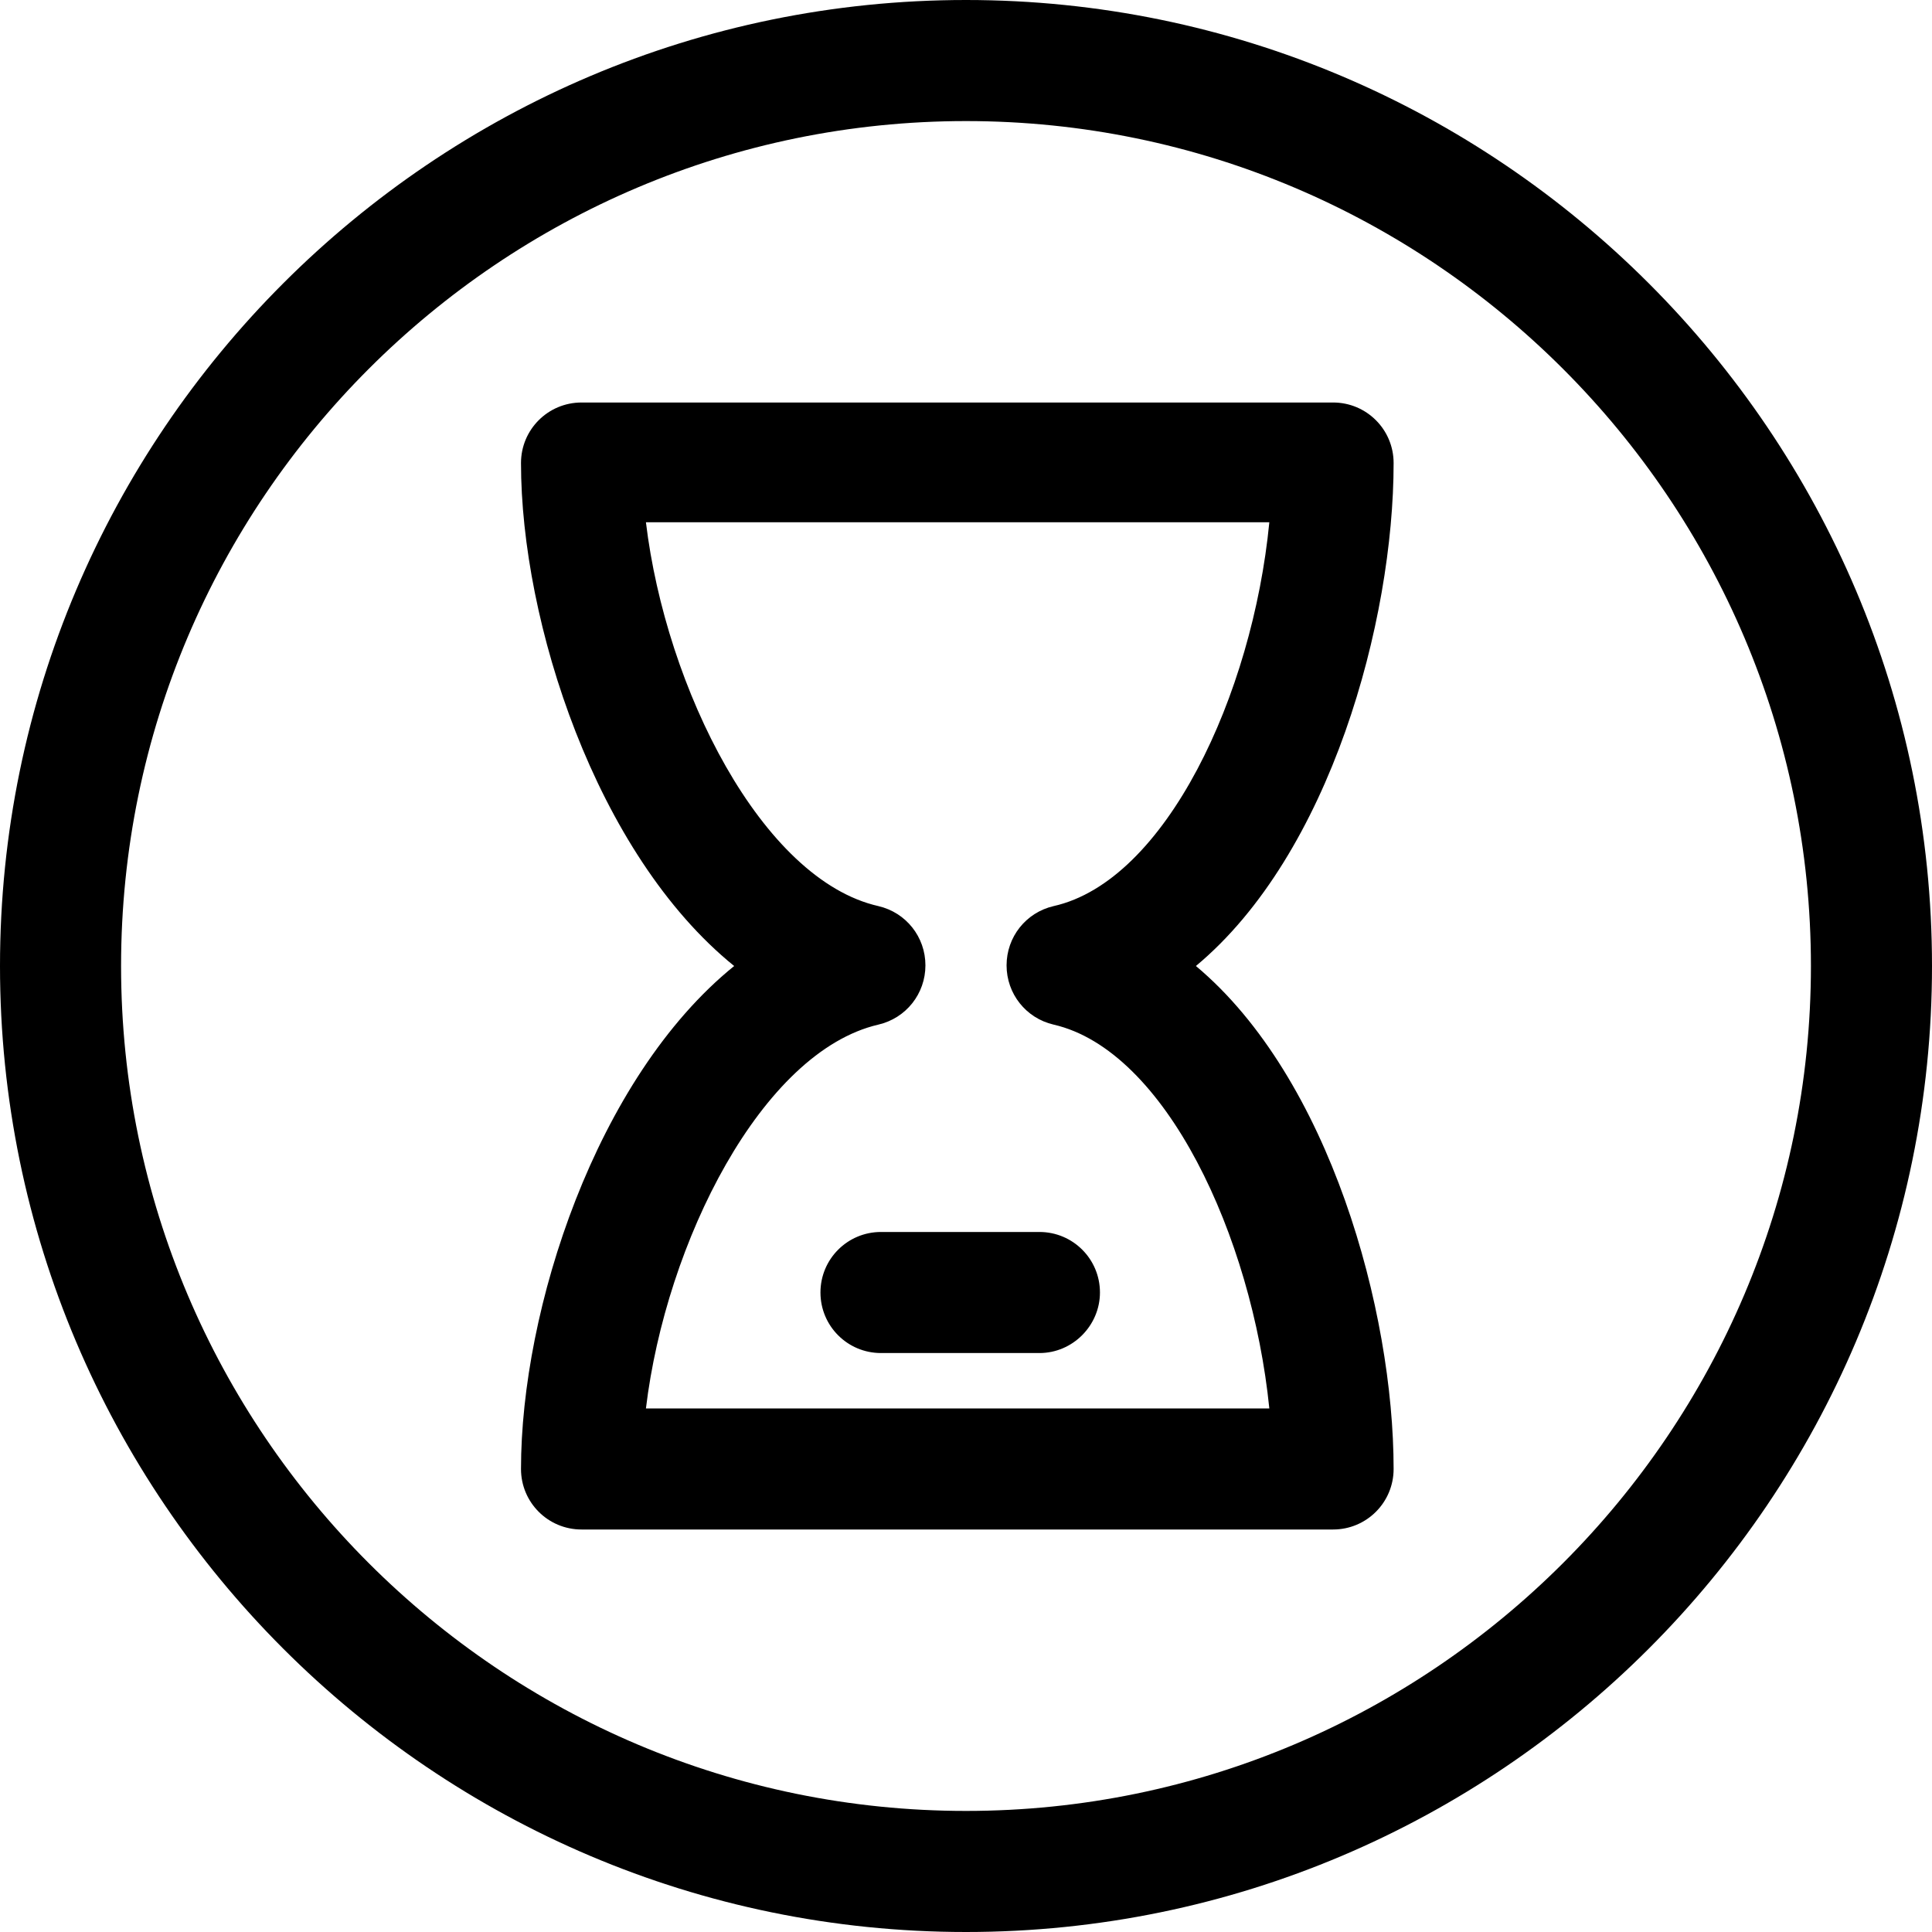 <?xml version="1.0" standalone="no"?><!DOCTYPE svg PUBLIC "-//W3C//DTD SVG 1.1//EN" "http://www.w3.org/Graphics/SVG/1.1/DTD/svg11.dtd"><svg class="icon" width="64px" height="64.00px" viewBox="0 0 1024 1024" version="1.1" xmlns="http://www.w3.org/2000/svg"><path d="M706.56 810.667H308.224c-17.749 0-32.085-14.336-32.085-32.085 0-84.309 39.595-207.189 112.981-266.581-73.387-59.392-112.981-182.613-112.981-266.581 0-17.749 14.336-32.085 32.085-32.085H706.56c17.749 0 32.085 14.336 32.085 32.085 0 83.627-33.451 207.189-104.789 266.581 70.997 59.392 104.789 182.955 104.789 266.581 0 17.749-14.336 32.085-32.085 32.085z m-364.203-64.171h330.411c-9.216-91.136-54.955-189.781-114.347-203.435-14.677-3.413-24.917-16.384-24.917-31.403s10.24-27.989 24.917-31.403c59.392-13.312 105.472-111.957 114.347-203.435h-330.411c10.581 88.064 61.44 189.44 123.221 203.435 14.677 3.413 24.917 16.384 24.917 31.403s-10.24 27.989-24.917 31.403c-61.781 14.336-112.64 115.371-123.221 203.435z m240.64-61.44c0-17.749-14.336-32.085-32.085-32.085h-83.968c-17.749 0-32.085 14.336-32.085 32.085s14.336 32.085 32.085 32.085h83.968c17.749 0 32.085-14.677 32.085-32.085zM512 1024C229.717 1024 0 794.283 0 512S229.717 0 512 0s512 229.717 512 512-229.717 512-512 512z m0-959.829C265.216 64.171 64.171 264.875 64.171 512S265.216 959.829 512 959.829 959.829 758.784 959.829 512 758.784 64.171 512 64.171z"  /></svg>